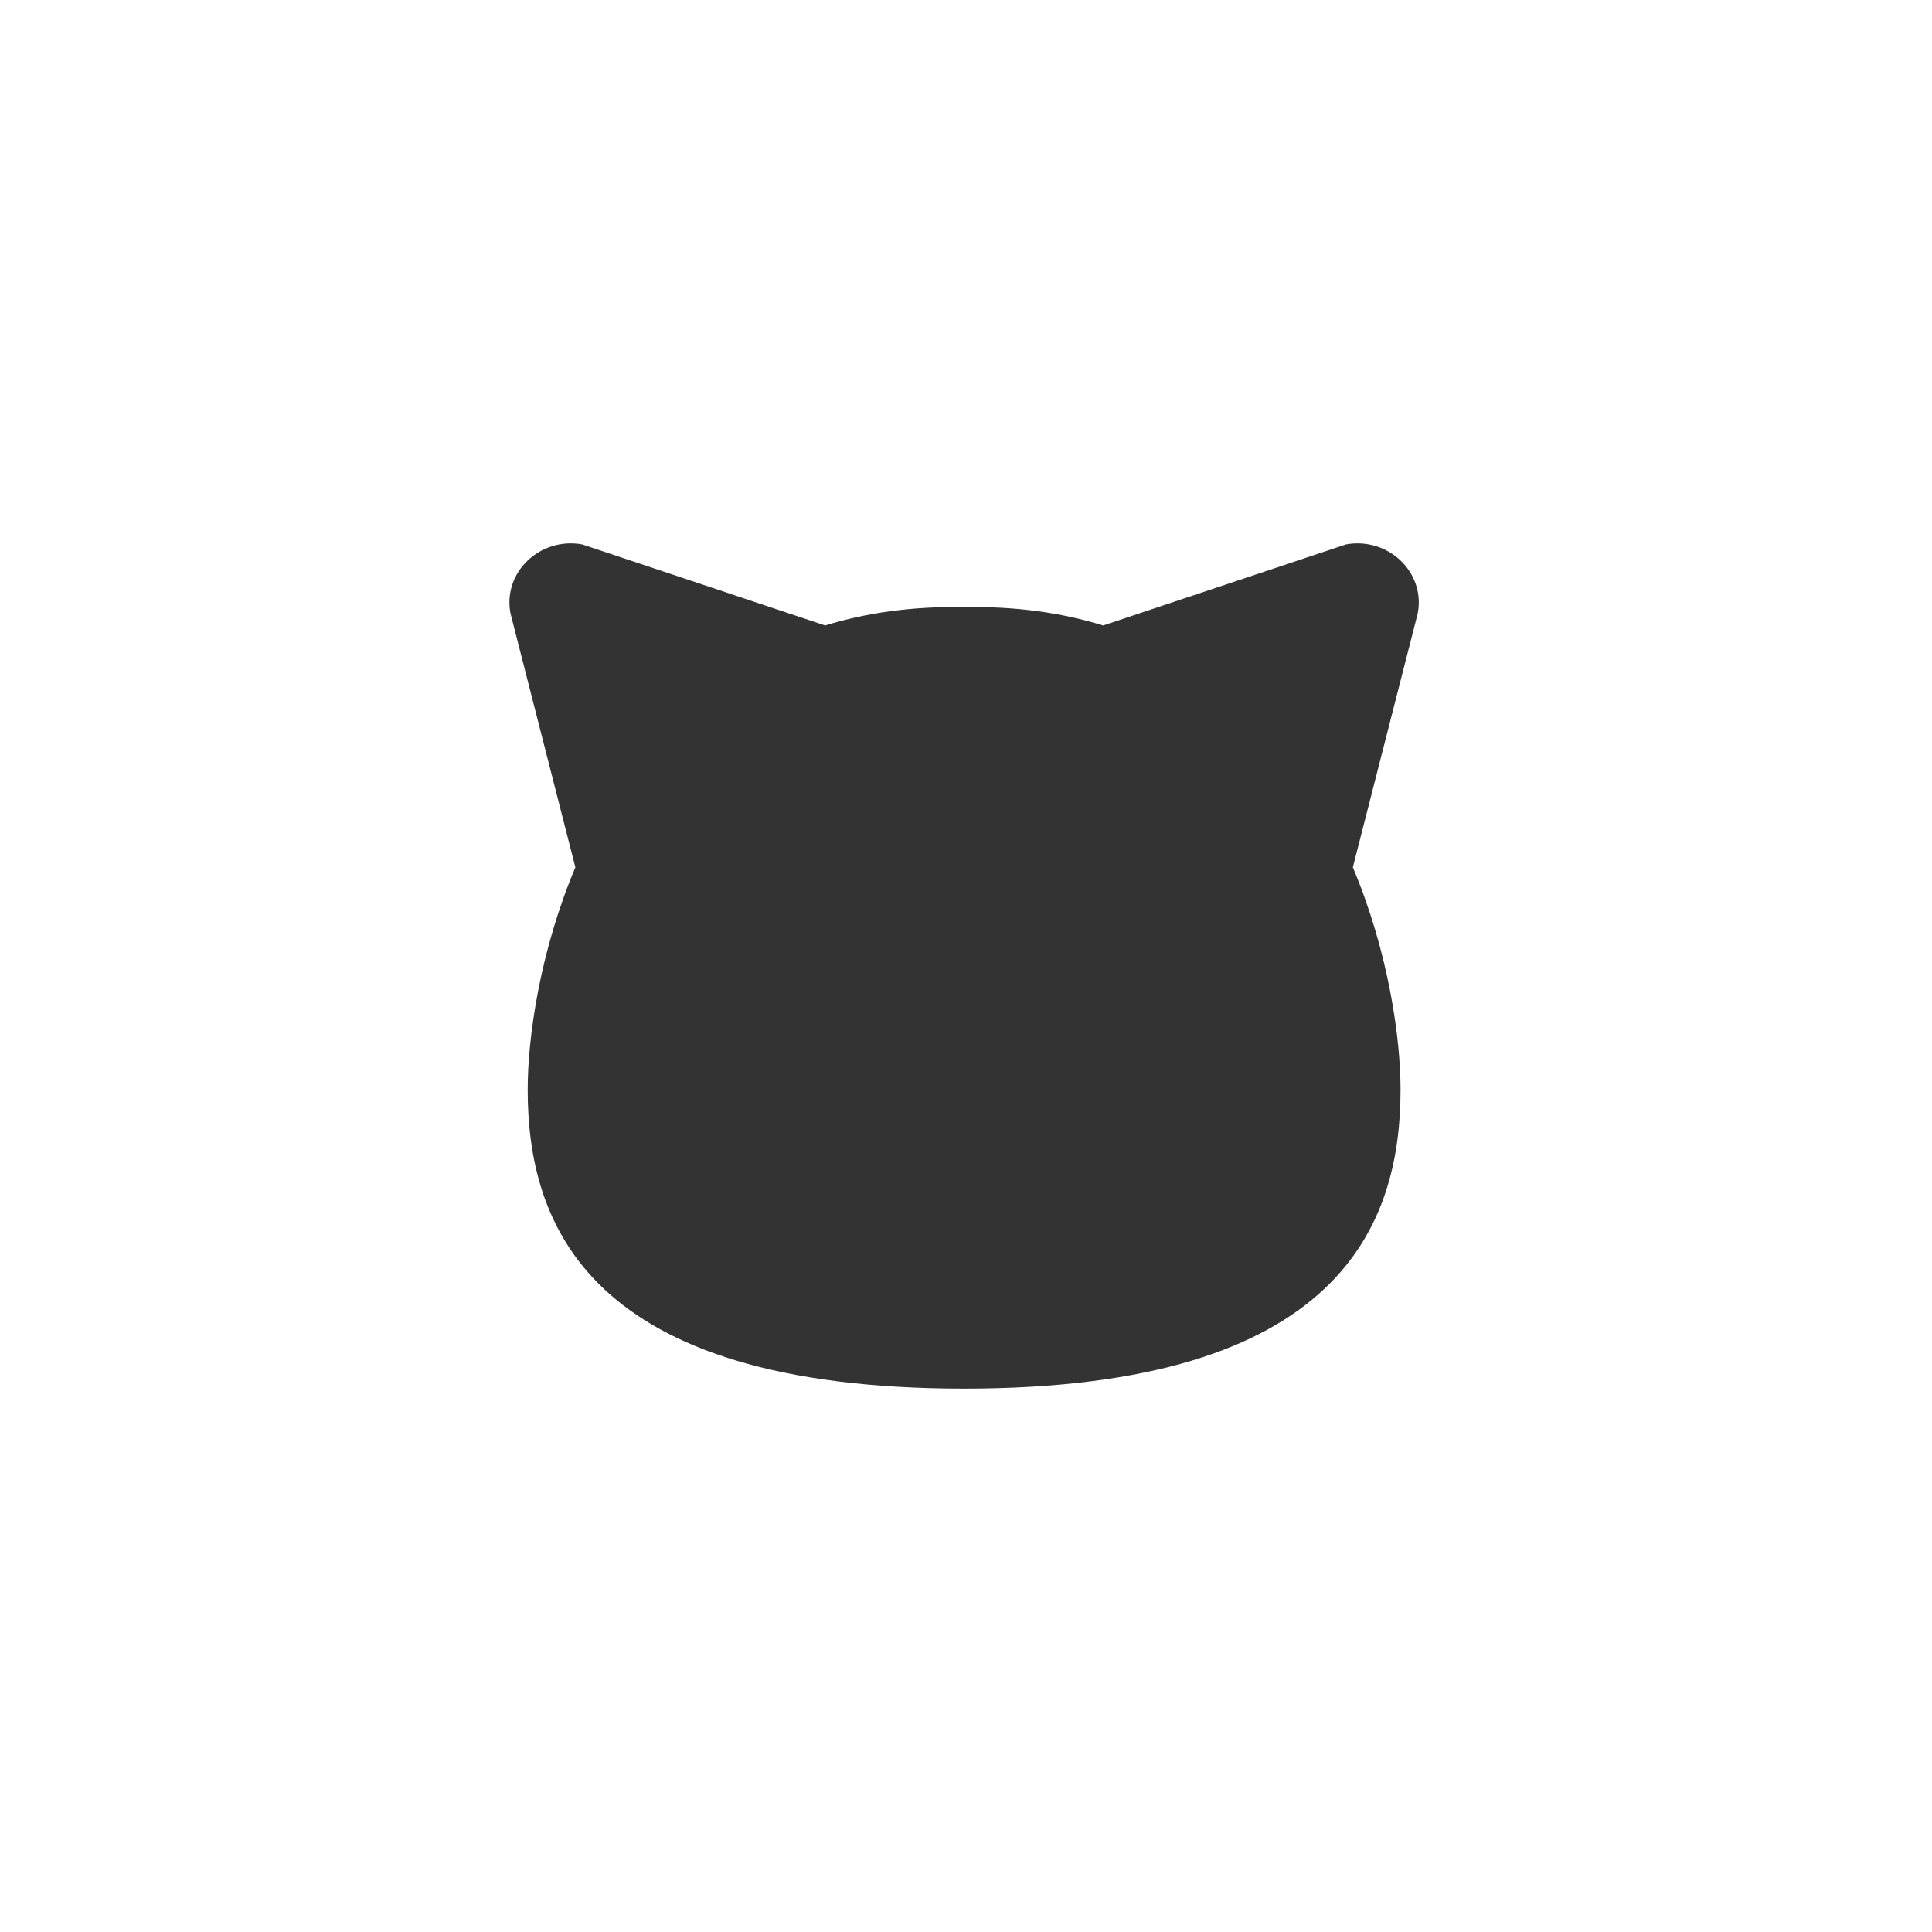 <svg width="512" height="512" viewBox="0 0 512 512" fill="none" xmlns="http://www.w3.org/2000/svg">
<rect x="0" y="0" width="512" height="512" fill="#333333" stroke="none"/>
<g clip-path="url(#clip0_206_5)">
<path fill-rule="evenodd" clip-rule="evenodd" d="M512 512H0V0H512V512ZM292.338 165.753L356.711 144.273C367.962 142.256 377.813 151.733 375.717 162.557L358.525 229.848C367.985 252.337 371.159 275.03 371.159 288.759C371.159 324.027 355.721 368 255.5 368C155.279 368 139.841 324.027 139.841 288.759C139.841 275.03 143.015 252.337 152.475 229.848L135.284 162.557C133.186 151.733 143.038 142.256 154.29 144.273L218.662 165.753C229.489 162.419 241.707 160.633 255.5 160.899C269.293 160.633 281.51 162.419 292.338 165.753Z" fill="white"/>
</g>
<defs>
<clipPath id="clip0_206_5">
<rect width="512" height="512" fill="white"/>
</clipPath>
</defs>
</svg>

